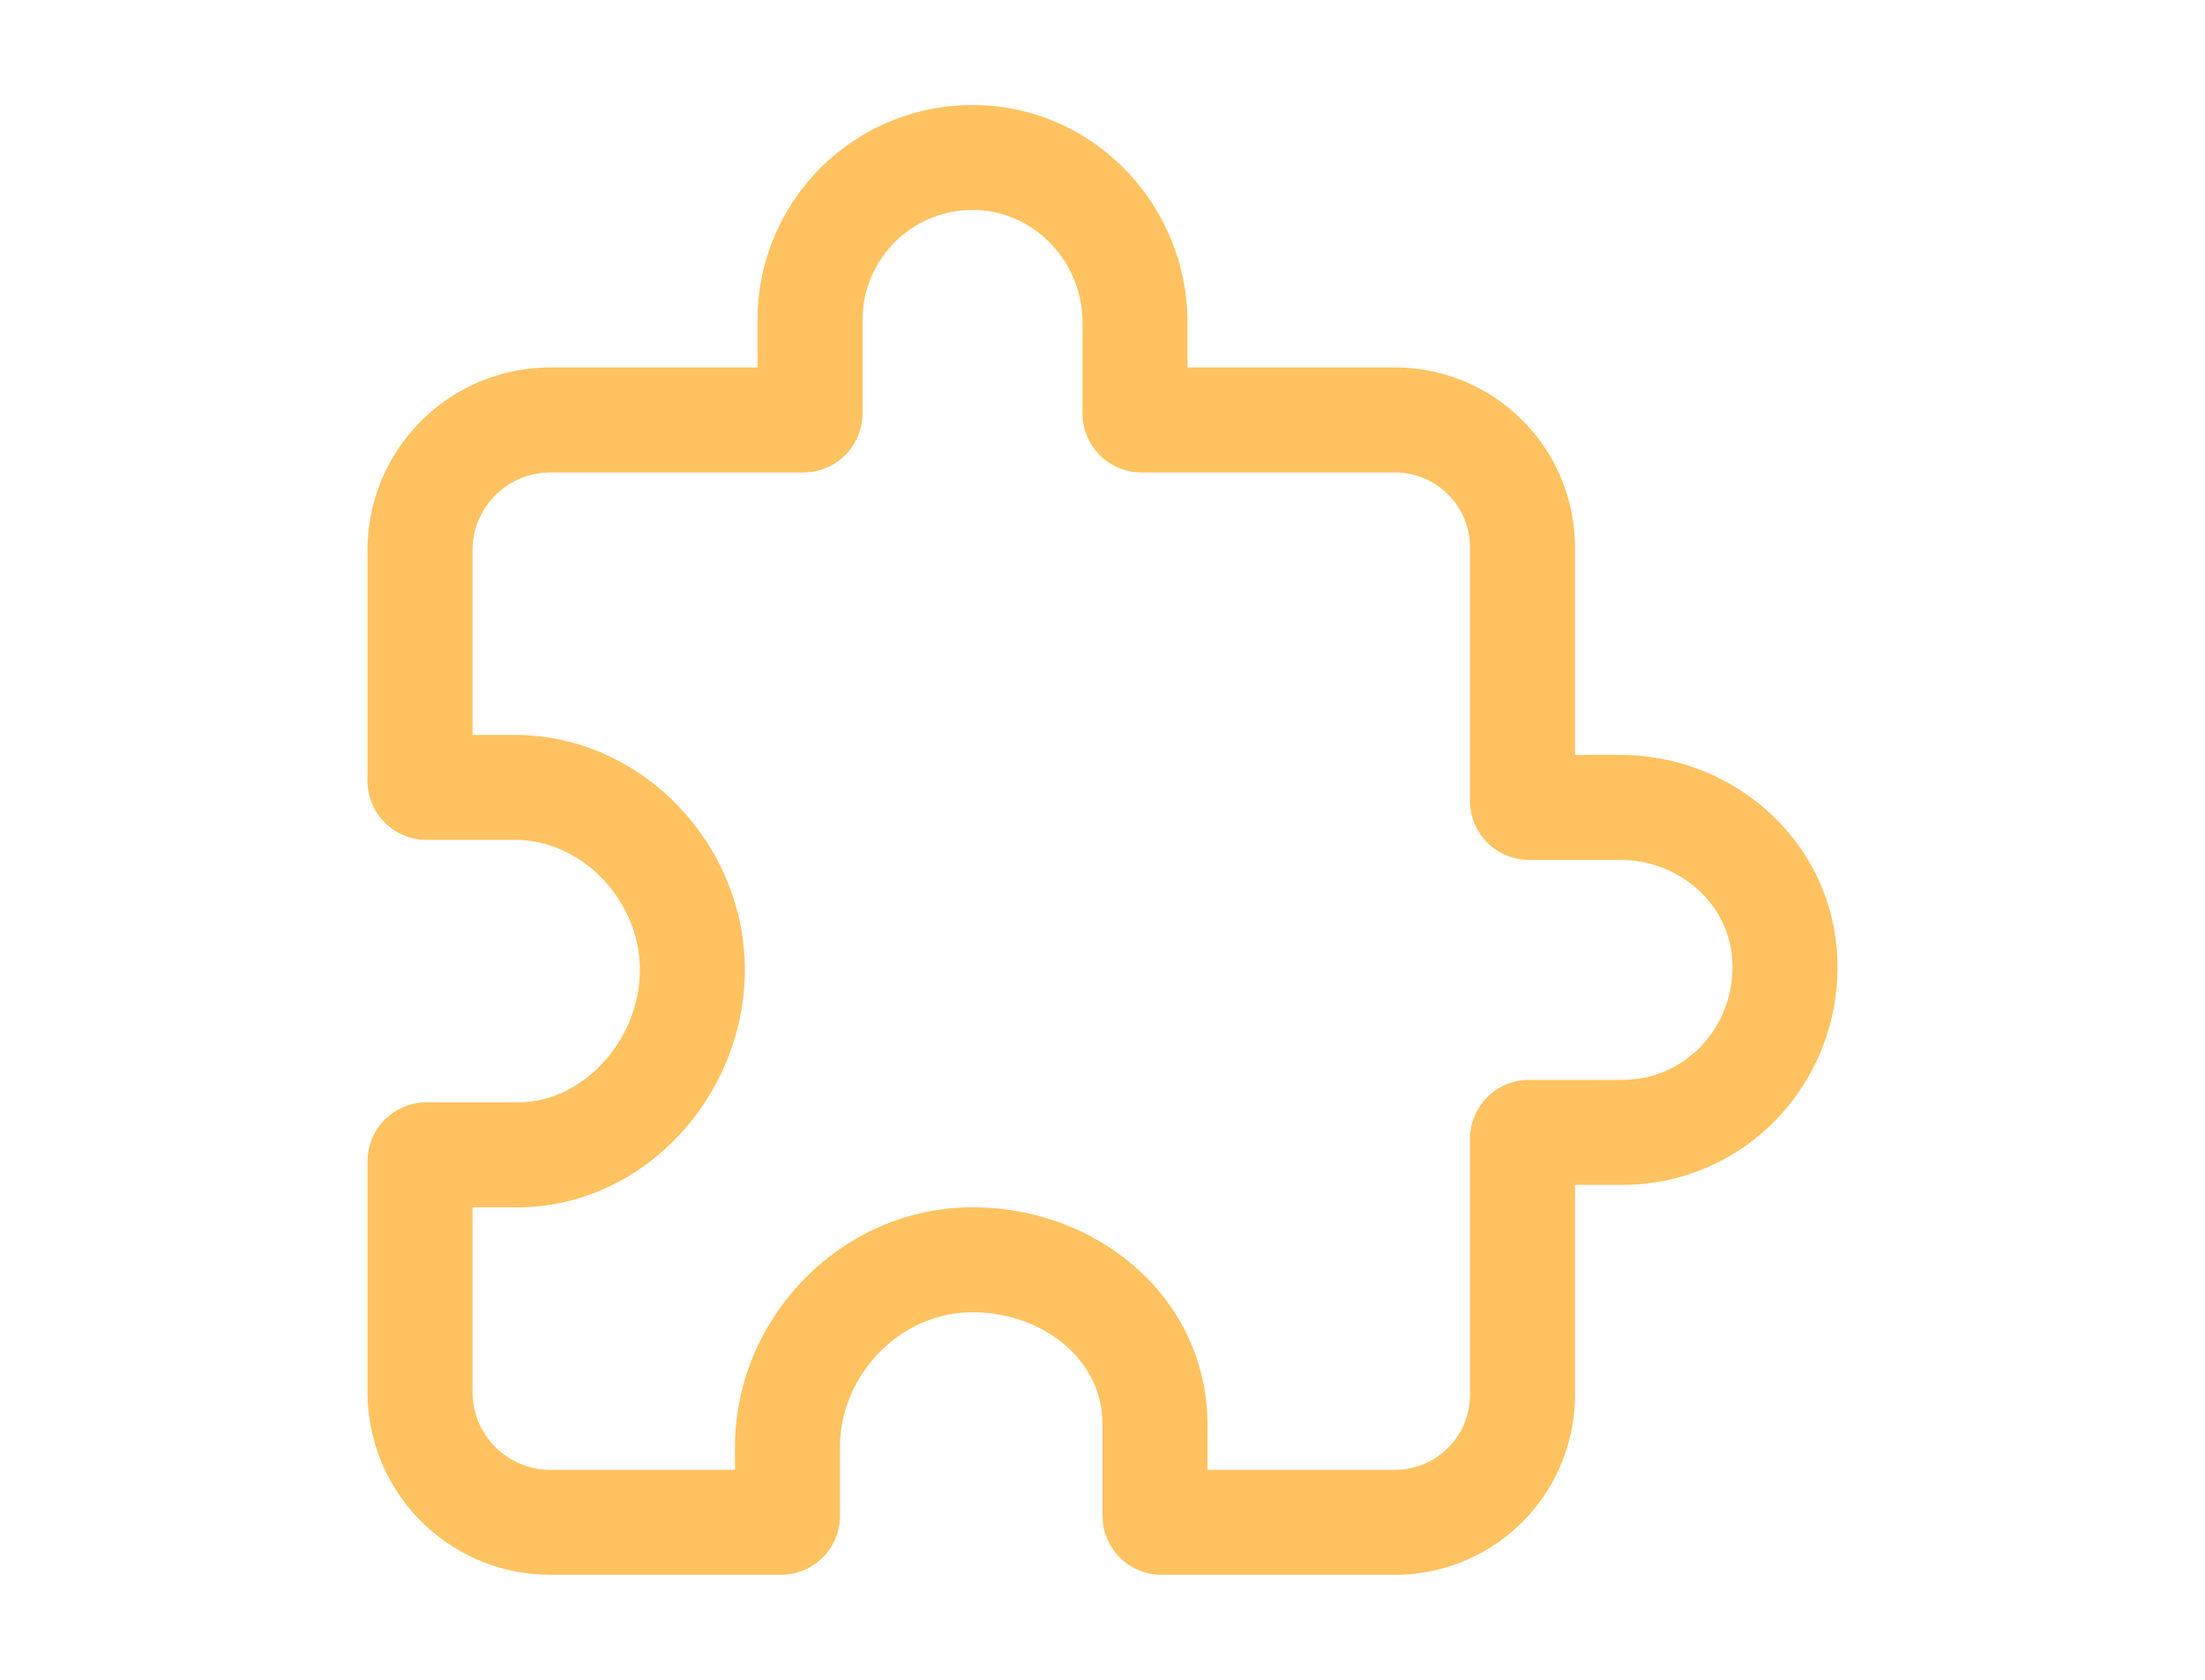 <!DOCTYPE svg PUBLIC "-//W3C//DTD SVG 1.1//EN" "http://www.w3.org/Graphics/SVG/1.1/DTD/svg11.dtd">

<!-- Uploaded to: SVG Repo, www.svgrepo.com, Transformed by: SVG Repo Mixer Tools -->
<svg width="42px" height="32px" viewBox="0 0 512 512" xmlns="http://www.w3.org/2000/svg" fill="#ffc261">

<g id="SVGRepo_bgCarrier" stroke-width="0"/>

<g id="SVGRepo_tracerCarrier" stroke-linecap="round" stroke-linejoin="round"/>

<g id="SVGRepo_iconCarrier">

<path fill="none" stroke="#ffc261" stroke-linecap="round" stroke-linejoin="round" stroke-width="32" d="M413.66,246.1H386a2,2,0,0,1-2-2V166.86A38.86,38.86,0,0,0,345.14,128H267.9a2,2,0,0,1-2-2V98.34c0-27.14-21.5-49.86-48.64-50.33a49.53,49.53,0,0,0-50.4,49.51V126a2,2,0,0,1-2,2H87.62A39.74,39.74,0,0,0,48,167.62V238a2,2,0,0,0,2,2H76.91c29.37,0,53.68,25.48,54.09,54.85.42,29.87-23.51,57.15-53.29,57.15H50a2,2,0,0,0-2,2v70.38A39.74,39.74,0,0,0,87.62,464H158a2,2,0,0,0,2-2V441.07c0-30.28,24.75-56.35,55-57.06,30.1-.7,57,20.31,57,50.28V462a2,2,0,0,0,2,2h71.14A38.86,38.86,0,0,0,384,425.14v-78a2,2,0,0,1,2-2h28.48c27.63,0,49.52-22.67,49.52-50.4S440.8,246.1,413.66,246.1Z"/>

</g>

</svg>